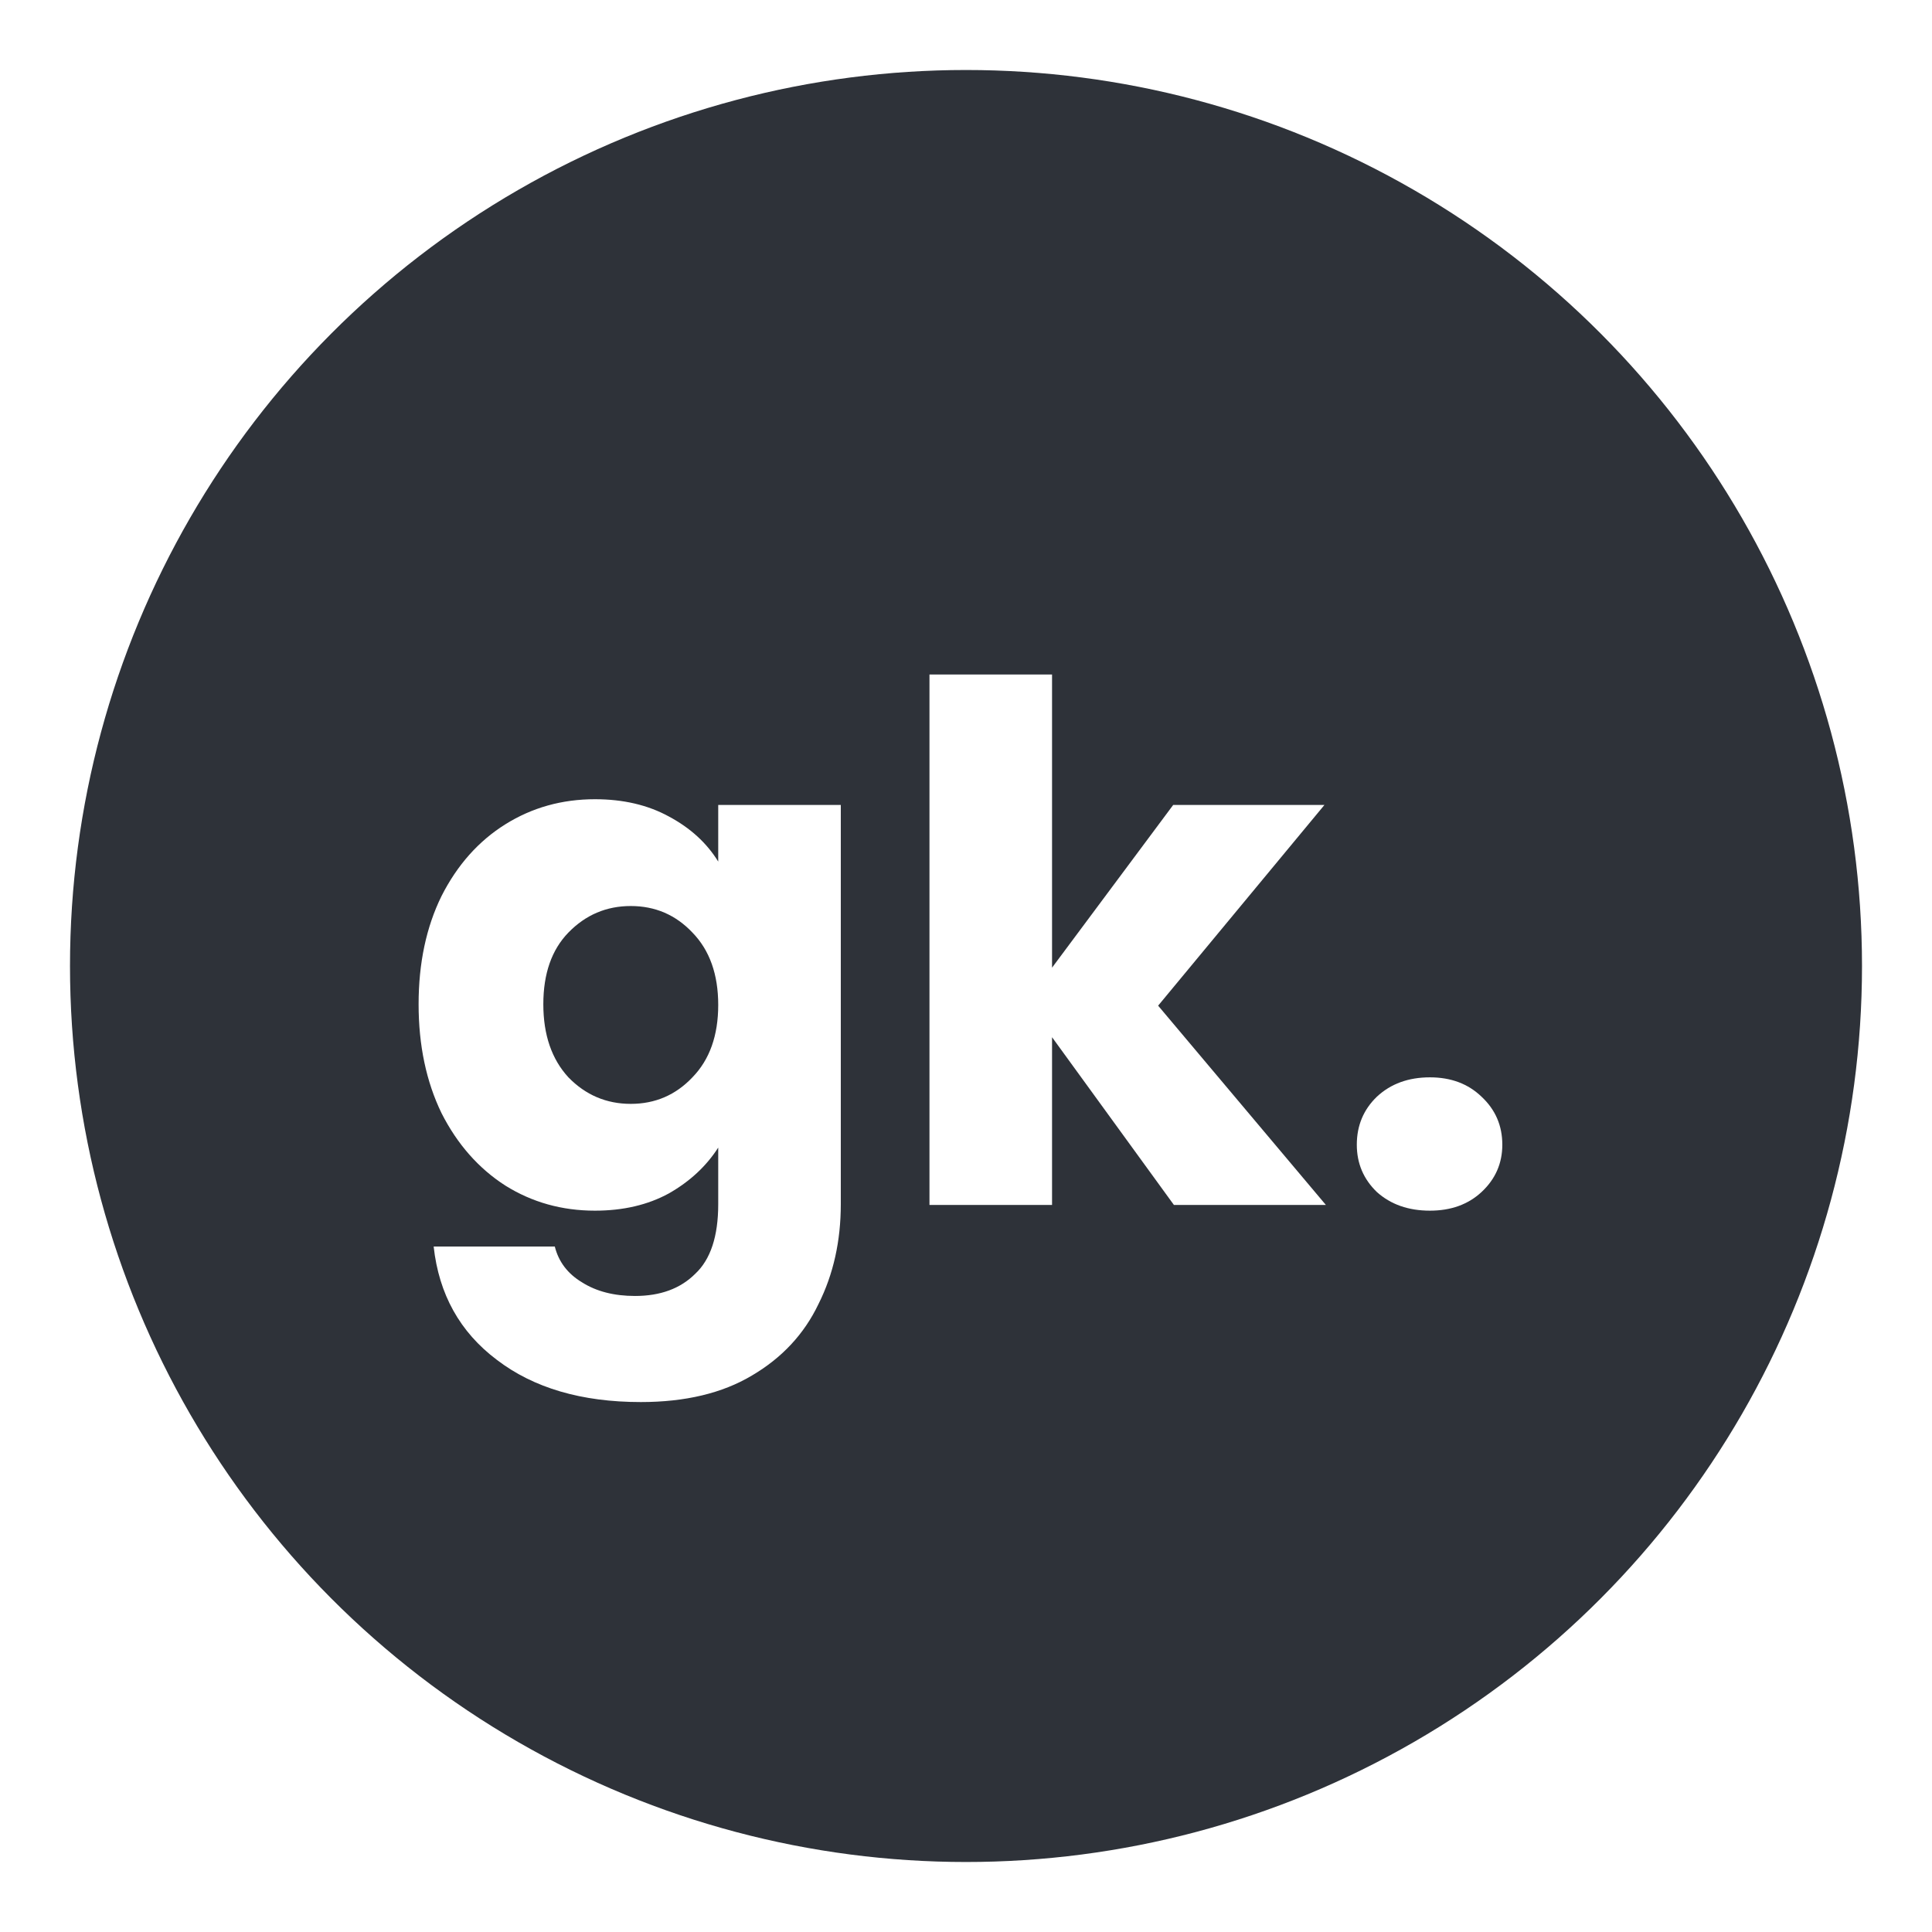 <svg width="552" height="552" viewBox="0 0 552 552" fill="none" xmlns="http://www.w3.org/2000/svg">
<g filter="url(#filter0_d)">
<circle cx="276" cy="272" r="256" fill="#2E3239"/>
<path d="M169.982 224.35C178.037 224.35 185.069 225.988 191.076 229.265C197.22 232.542 201.931 236.843 205.207 242.167V225.988H240.228V340.062C240.228 350.575 238.112 360.064 233.879 368.529C229.783 377.131 223.435 383.957 214.833 389.009C206.368 394.061 195.787 396.587 183.089 396.587C166.159 396.587 152.437 392.559 141.924 384.503C131.411 376.585 125.404 365.798 123.902 352.145H158.513C159.605 356.514 162.199 359.927 166.295 362.385C170.391 364.979 175.443 366.276 181.451 366.276C188.687 366.276 194.421 364.16 198.654 359.927C203.023 355.831 205.207 349.21 205.207 340.062V323.883C201.794 329.207 197.084 333.576 191.076 336.99C185.069 340.267 178.037 341.905 169.982 341.905C160.561 341.905 152.028 339.516 144.382 334.737C136.736 329.822 130.66 322.927 126.155 314.052C121.786 305.041 119.601 294.665 119.601 282.923C119.601 271.181 121.786 260.873 126.155 251.998C130.66 243.123 136.736 236.297 144.382 231.518C152.028 226.739 160.561 224.35 169.982 224.35ZM205.207 283.127C205.207 274.389 202.75 267.494 197.835 262.443C193.056 257.391 187.185 254.865 180.222 254.865C173.259 254.865 167.319 257.391 162.404 262.443C157.626 267.358 155.236 274.185 155.236 282.923C155.236 291.661 157.626 298.624 162.404 303.812C167.319 308.864 173.259 311.39 180.222 311.39C187.185 311.39 193.056 308.864 197.835 303.812C202.75 298.761 205.207 291.866 205.207 283.127Z" fill="white"/>
<path d="M335.401 340.267L300.585 292.343V340.267H265.564V188.715H300.585V272.478L335.196 225.988H378.409L330.895 283.332L378.819 340.267H335.401Z" fill="white"/>
<path d="M408.548 341.905C402.404 341.905 397.352 340.13 393.393 336.58C389.57 332.894 387.659 328.388 387.659 323.063C387.659 317.602 389.57 313.028 393.393 309.342C397.352 305.655 402.404 303.812 408.548 303.812C414.556 303.812 419.471 305.655 423.294 309.342C427.253 313.028 429.233 317.602 429.233 323.063C429.233 328.388 427.253 332.894 423.294 336.58C419.471 340.13 414.556 341.905 408.548 341.905Z" fill="white"/>
</g>
<defs>
<filter id="filter0_d" x="0" y="0" width="552" height="552" filterUnits="userSpaceOnUse" color-interpolation-filters="sRGB">
<feFlood flood-opacity="0" result="BackgroundImageFix"/>
<feColorMatrix in="SourceAlpha" type="matrix" values="0 0 0 0 0 0 0 0 0 0 0 0 0 0 0 0 0 0 127 0" result="hardAlpha"/>
<feOffset dy="4"/>
<feGaussianBlur stdDeviation="10"/>
<feColorMatrix type="matrix" values="0 0 0 0 0 0 0 0 0 0 0 0 0 0 0 0 0 0 0.15 0"/>
<feBlend mode="normal" in2="BackgroundImageFix" result="effect1_dropShadow"/>
<feBlend mode="normal" in="SourceGraphic" in2="effect1_dropShadow" result="shape"/>
</filter>
</defs>
</svg>
